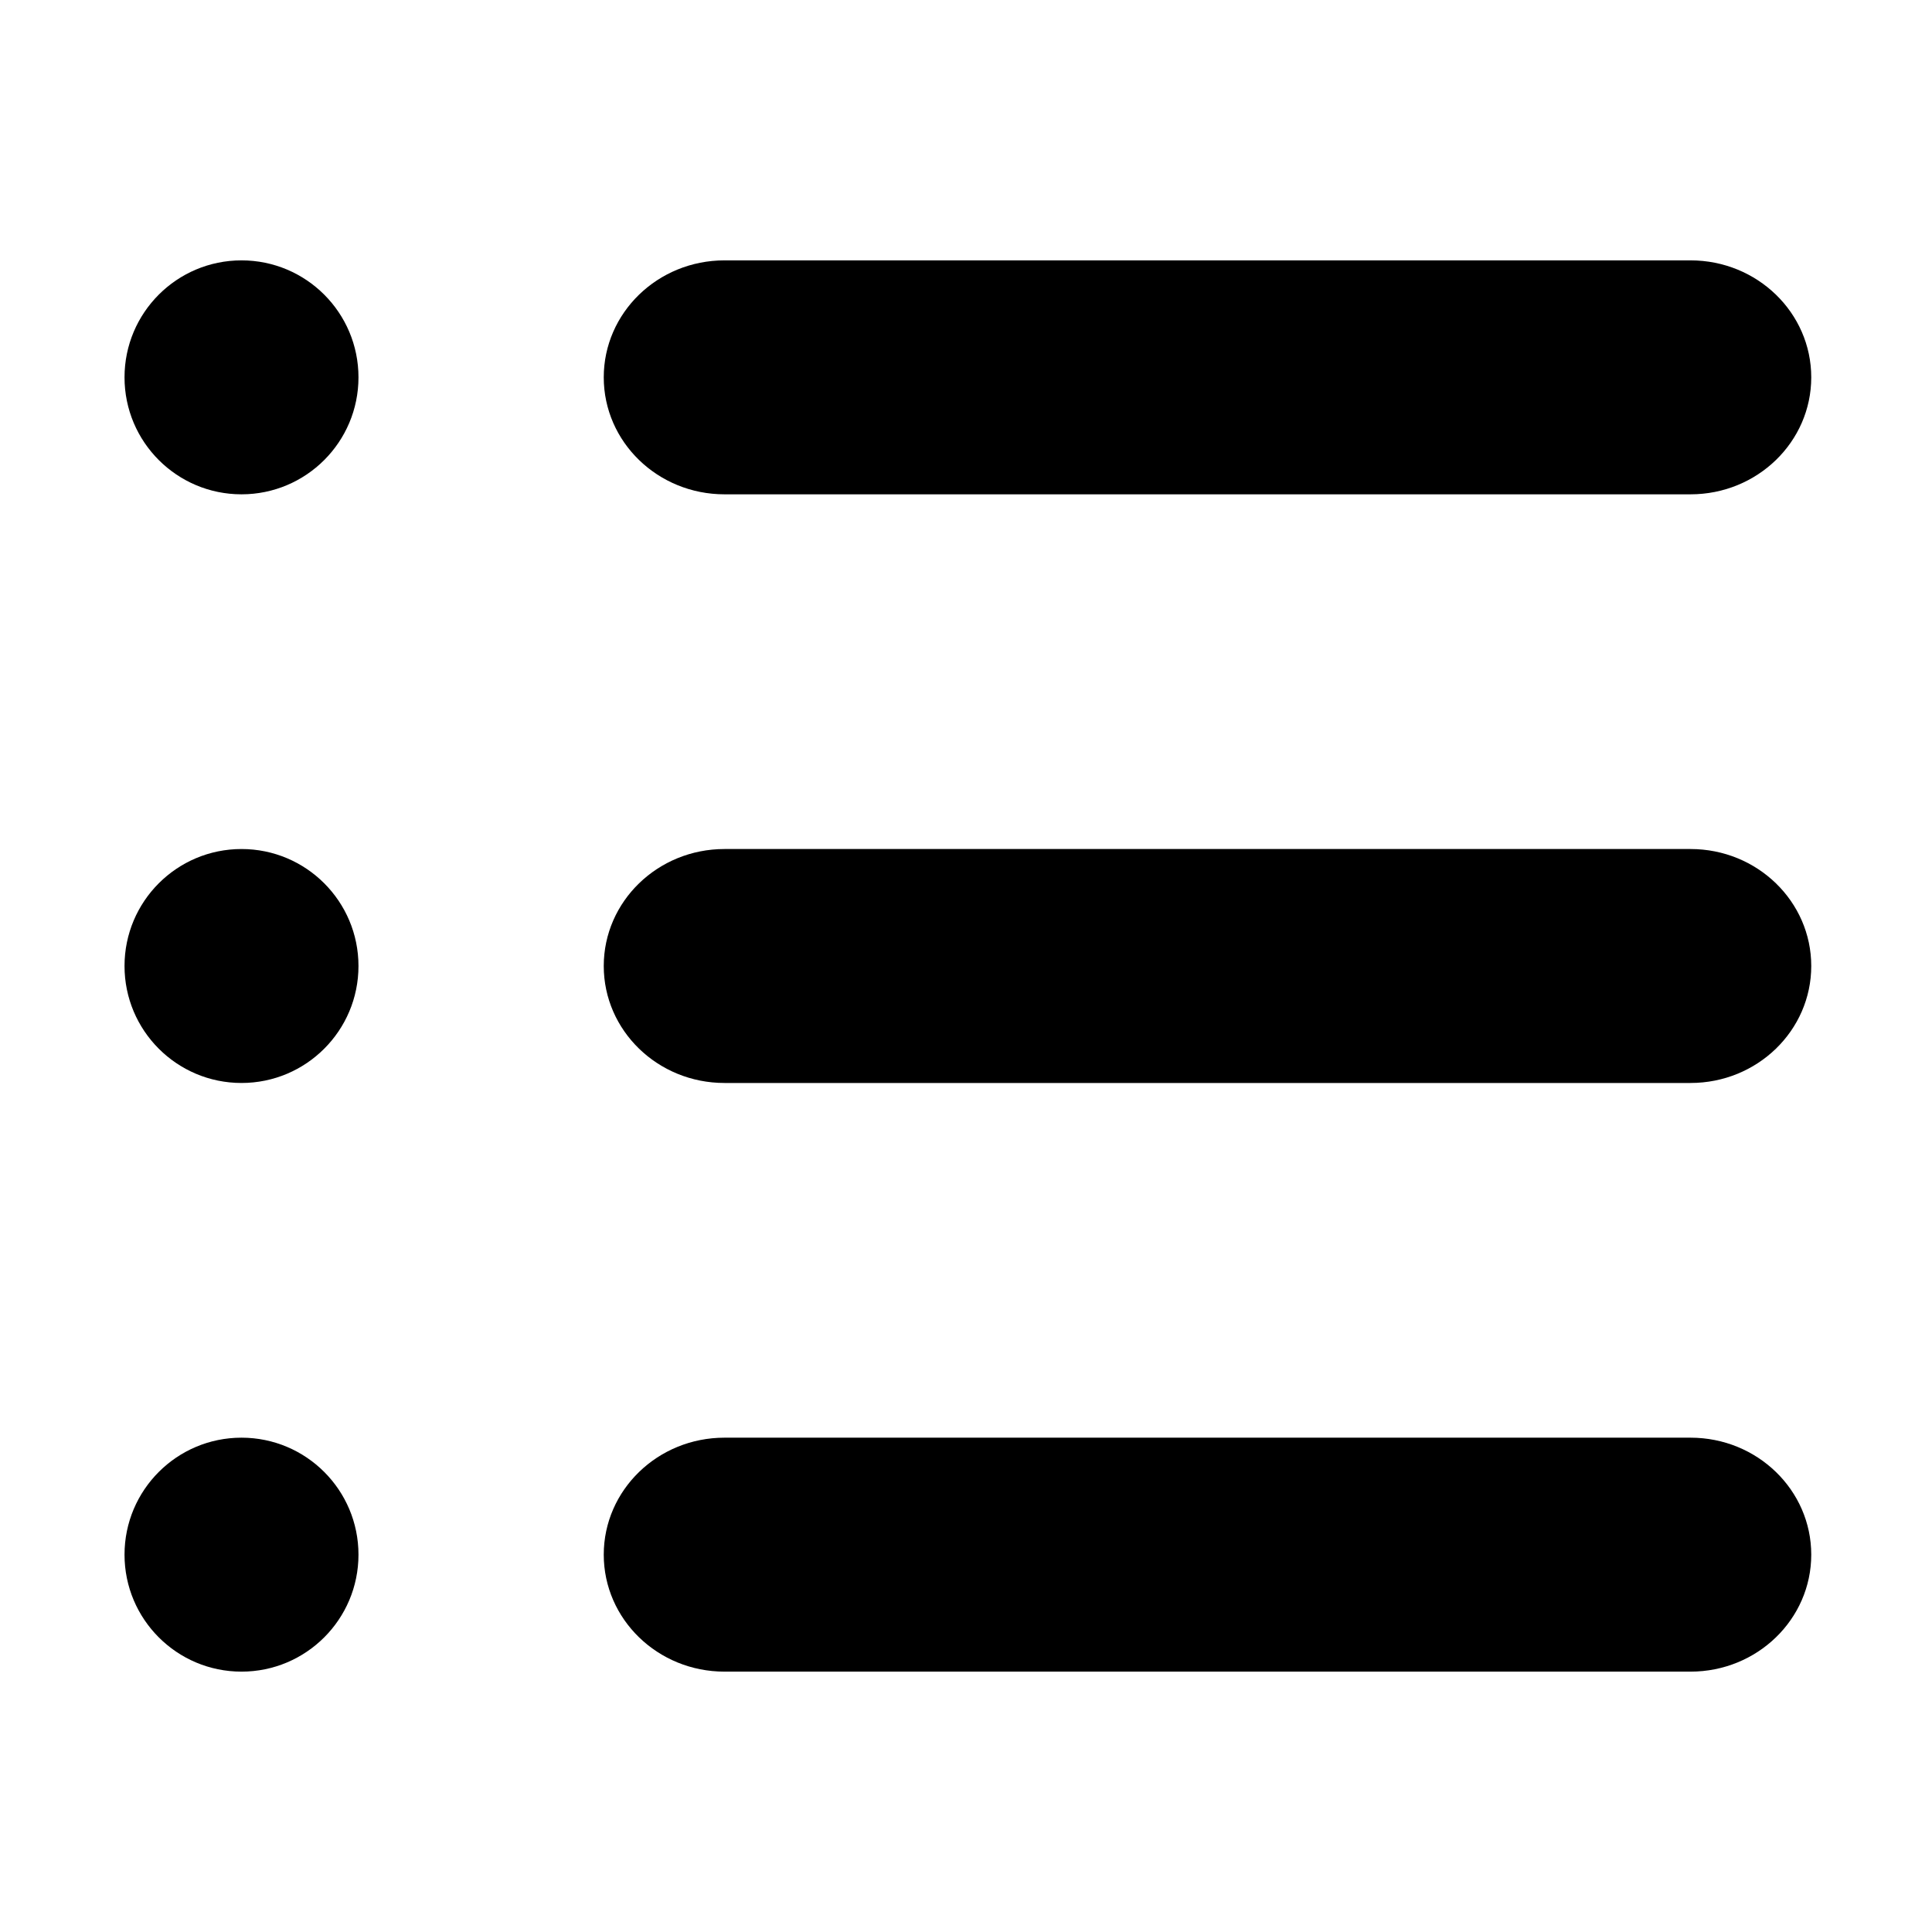 <?xml version="1.0" encoding="UTF-8"?>
<!-- Generator: Adobe Illustrator 25.2.0, SVG Export Plug-In . SVG Version: 6.00 Build 0)  -->
<svg version="1.1" id="Layer_1" xmlns="http://www.w3.org/2000/svg" xmlns:xlink="http://www.w3.org/1999/xlink" x="0px" y="0px" viewBox="0 0 512 512" style="enable-background:new 0 0 512 512;" xml:space="preserve">
<style type="text/css">
	.st0{fill:#53545B;}
</style>
<g id="Layer_2_1_">
	<path className="st0" d="M448,69H192c-17.7,0-32,13.9-32,31s14.3,31,32,31h256c17.7,0,32-13.9,32-31S465.7,69,448,69z"/>
	<circle className="st0" cx="64" cy="100" r="31"/>
	<path className="st0" d="M448,225H192c-17.7,0-32,13.9-32,31s14.3,31,32,31h256c17.7,0,32-13.9,32-31S465.7,225,448,225z"/>
	<circle className="st0" cx="64" cy="256" r="31"/>
	<path className="st0" d="M448,381H192c-17.7,0-32,13.9-32,31s14.3,31,32,31h256c17.7,0,32-13.9,32-31S465.7,381,448,381z"/>
	<circle className="st0" cx="64" cy="412" r="31"/>
</g>
</svg>